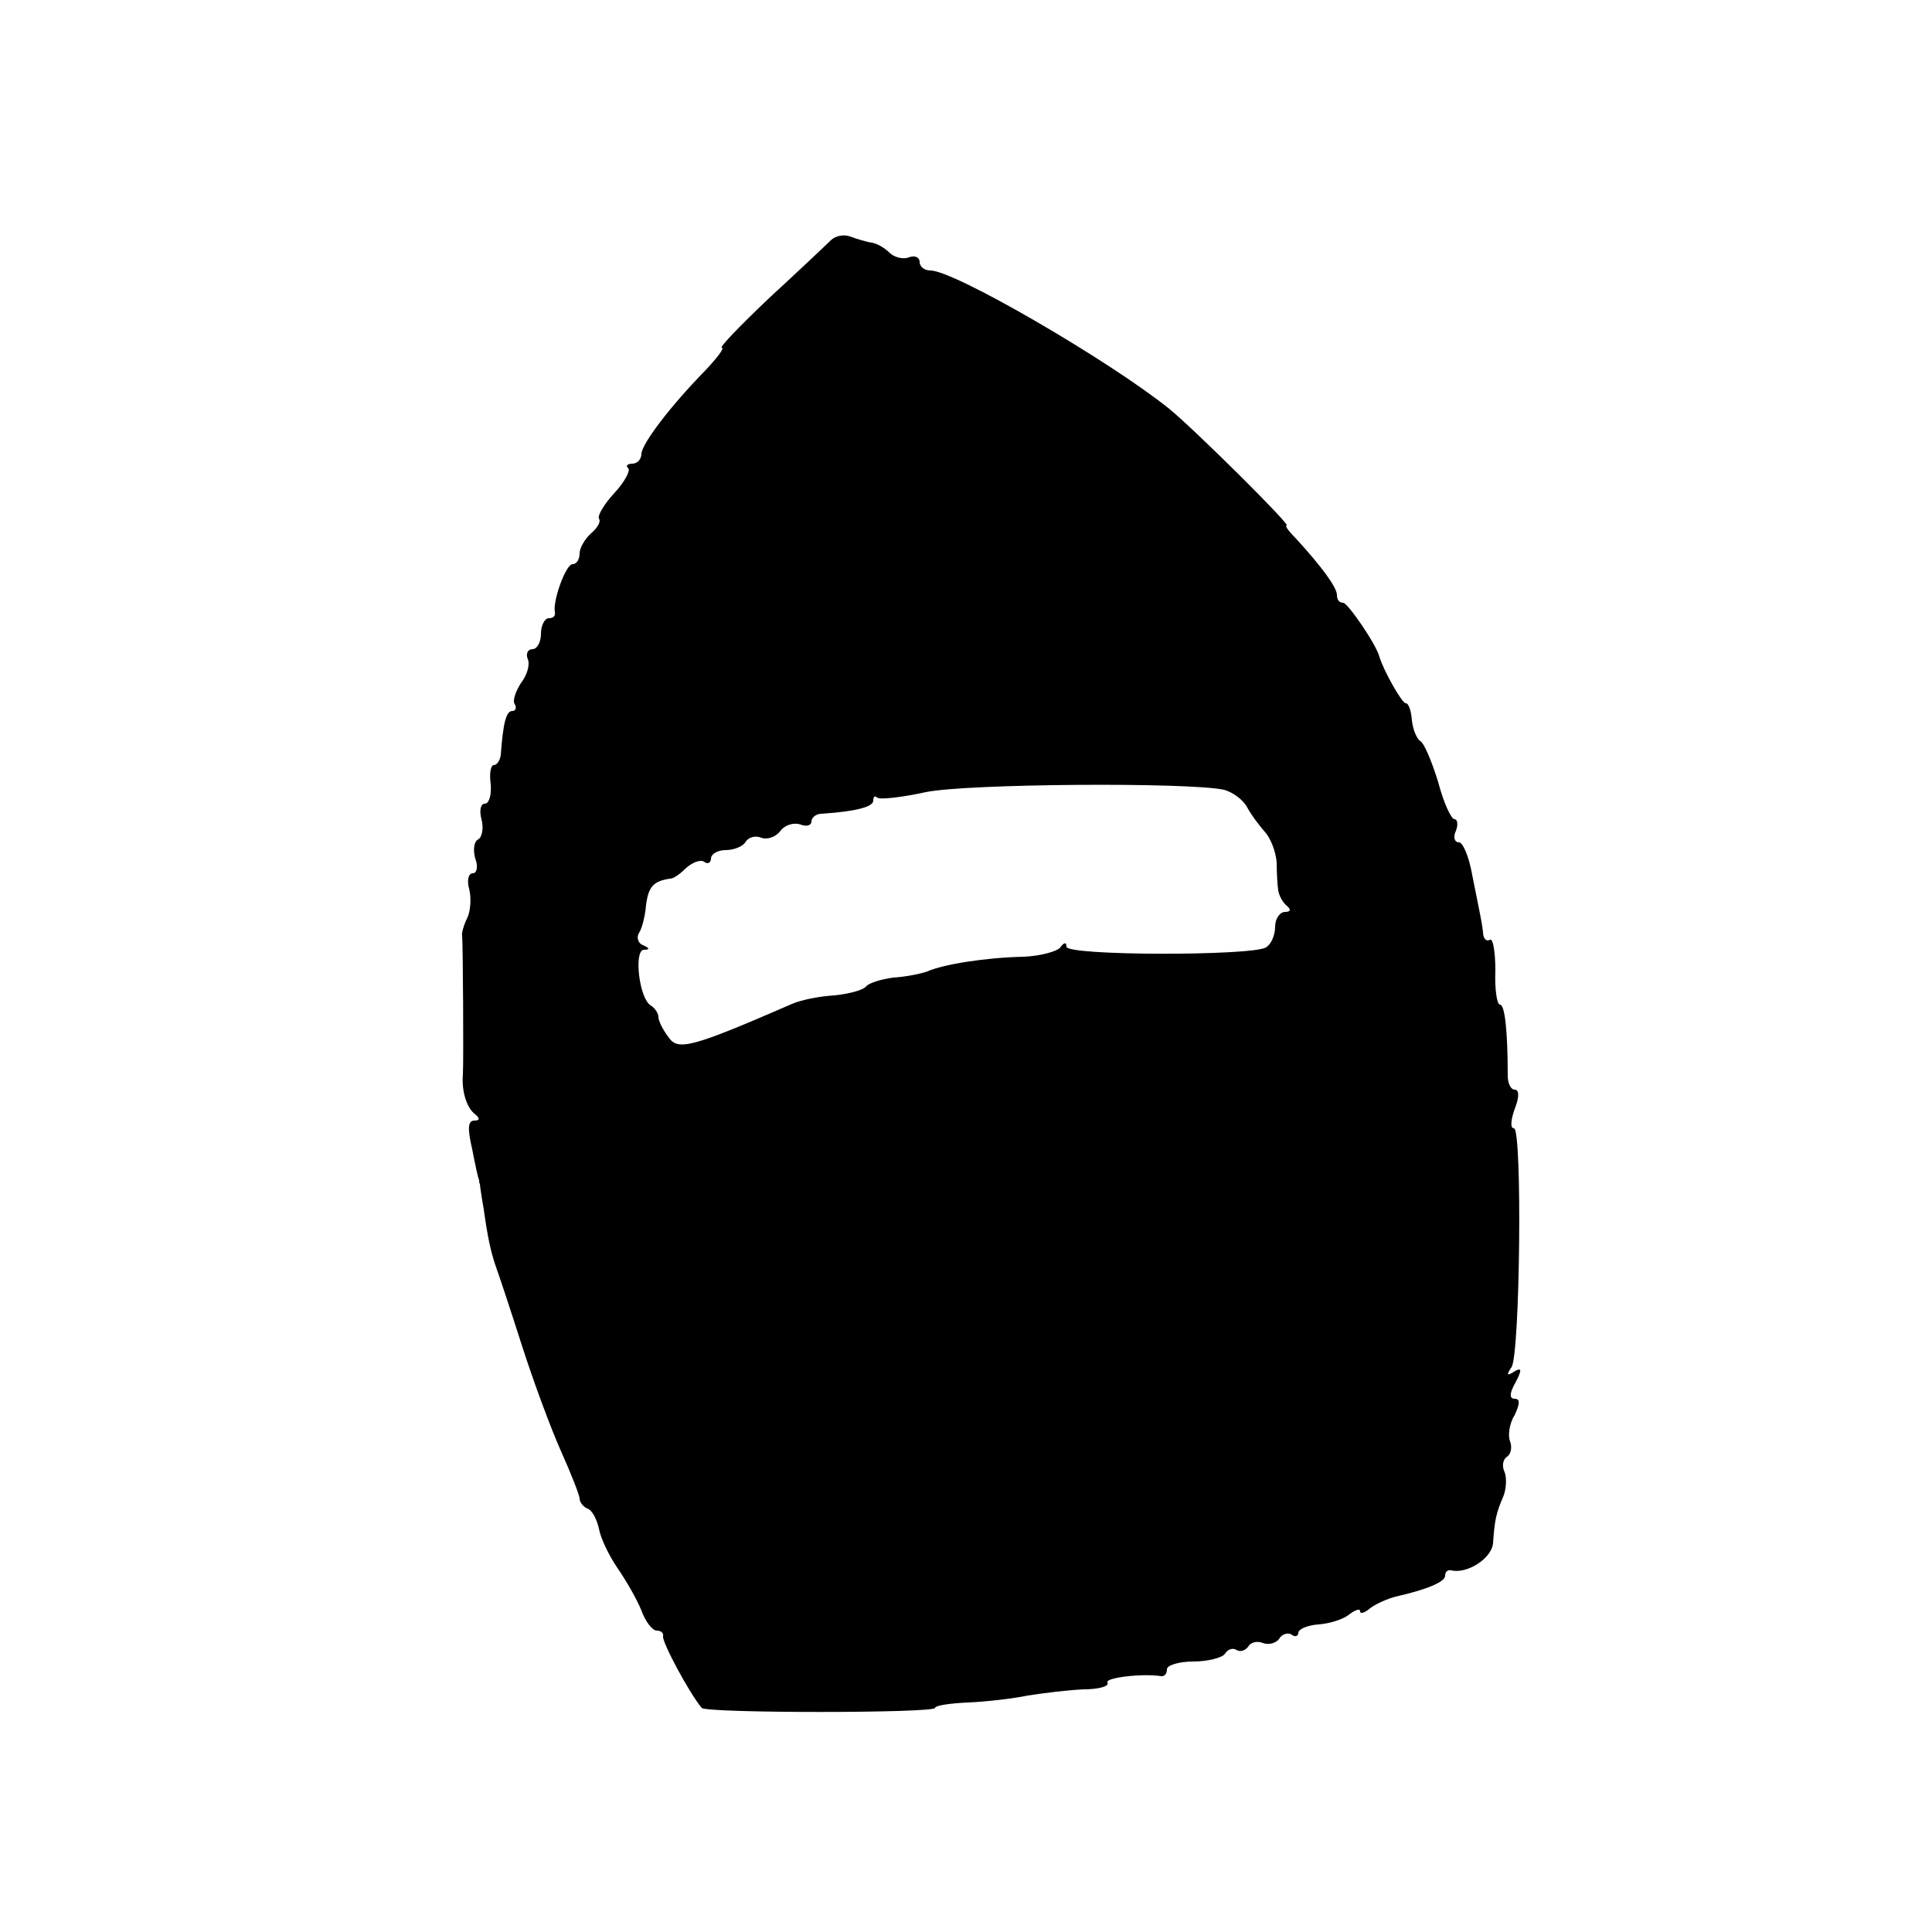 <?xml version="1.0" standalone="no"?>
<!DOCTYPE svg PUBLIC "-//W3C//DTD SVG 20010904//EN"
 "http://www.w3.org/TR/2001/REC-SVG-20010904/DTD/svg10.dtd">
<svg version="1.0" xmlns="http://www.w3.org/2000/svg"
 width="250pt" height="250pt" viewBox="0 0 250 250"
 preserveAspectRatio="xMidYMid meet">
<g transform="translate(0,250) scale(0.1,-0.1)"
fill="#000000" stroke="none">
<path d="M1075 2189 c-5 -5 -41 -39 -79 -74 -38 -36 -66 -65 -62 -65 4 0 -6
-13 -21 -29 -47 -48 -82 -95 -83 -108 0 -7 -5 -13 -12 -13 -6 0 -9 -3 -5 -6 3
-3 -5 -18 -18 -32 -13 -14 -22 -29 -20 -33 3 -4 -2 -12 -10 -19 -8 -7 -15 -19
-15 -26 0 -8 -4 -14 -9 -14 -9 0 -26 -48 -23 -62 1 -5 -2 -8 -8 -8 -5 0 -10
-9 -10 -20 0 -11 -5 -20 -11 -20 -6 0 -9 -6 -6 -13 3 -7 -1 -21 -9 -31 -7 -11
-11 -23 -8 -27 3 -5 1 -9 -3 -9 -8 0 -12 -15 -15 -57 -1 -7 -5 -13 -9 -13 -4
0 -6 -11 -4 -25 1 -14 -2 -25 -8 -25 -5 0 -7 -9 -4 -20 3 -11 1 -23 -4 -26 -6
-3 -7 -14 -4 -25 4 -10 2 -19 -3 -19 -6 0 -8 -9 -5 -20 3 -11 2 -28 -2 -37 -5
-10 -8 -21 -7 -24 1 -8 2 -159 1 -179 -2 -22 5 -44 16 -52 6 -5 6 -8 -1 -8 -9
0 -9 -11 -3 -37 4 -21 8 -39 9 -40 0 -2 0 -4 1 -5 0 -2 2 -16 5 -33 5 -36 9
-55 16 -75 3 -8 18 -53 33 -100 15 -47 38 -109 51 -138 13 -29 24 -57 24 -61
0 -5 5 -11 10 -13 6 -2 12 -13 15 -26 2 -12 13 -35 24 -51 11 -16 25 -40 31
-55 5 -14 14 -26 20 -26 5 0 9 -3 8 -7 -2 -7 34 -74 50 -93 5 -7 302 -7 302 0
0 3 19 6 43 7 23 1 58 5 77 9 19 3 51 7 72 8 20 0 34 4 31 9 -3 6 45 12 70 8
4 0 7 3 7 9 0 5 15 10 34 10 19 0 38 5 41 10 4 6 10 8 15 5 5 -3 11 -1 15 4 3
6 12 8 19 5 8 -3 17 0 21 5 3 6 11 9 16 6 5 -4 9 -2 9 2 0 5 12 10 26 11 15 1
33 7 40 13 8 6 14 8 14 4 0 -4 6 -2 13 4 8 6 22 12 33 15 40 9 64 19 64 27 0
5 3 8 8 7 20 -5 52 15 54 35 2 30 4 39 13 60 4 9 5 24 2 32 -4 8 -2 17 3 20 5
3 7 12 4 20 -3 7 -1 23 6 34 7 15 7 21 0 21 -7 0 -7 7 1 21 9 17 8 20 -2 14
-9 -6 -10 -4 -3 6 11 18 14 309 3 309 -5 0 -4 11 1 25 6 15 6 25 0 25 -5 0 -9
8 -9 18 0 60 -4 92 -10 92 -4 0 -7 20 -6 44 0 24 -3 42 -7 40 -5 -3 -9 2 -9
10 -1 9 -3 19 -4 24 -1 4 -5 26 -10 50 -4 23 -12 42 -17 42 -6 0 -8 7 -4 15 3
8 2 15 -2 15 -4 0 -14 21 -21 48 -8 26 -18 50 -23 53 -5 3 -10 16 -11 27 -1
12 -4 22 -8 22 -5 0 -29 43 -34 60 -4 16 -41 70 -47 70 -5 0 -8 4 -8 10 0 10
-20 37 -52 72 -10 10 -16 18 -13 18 6 0 -119 124 -152 151 -77 62 -278 179
-309 179 -8 0 -14 5 -14 11 0 6 -6 9 -14 6 -7 -3 -19 0 -25 6 -6 6 -16 12 -23
13 -7 1 -20 5 -28 8 -8 3 -19 1 -25 -5z m509 -711 c11 -3 25 -13 30 -23 6 -11
17 -25 24 -33 6 -7 13 -24 14 -38 0 -13 1 -30 2 -36 1 -7 6 -16 11 -20 6 -5 5
-8 -2 -8 -7 0 -13 -9 -13 -19 0 -11 -5 -23 -12 -27 -18 -11 -258 -11 -258 1 0
6 -3 6 -8 -1 -4 -5 -25 -11 -47 -12 -50 -1 -105 -10 -125 -19 -8 -3 -28 -7
-44 -8 -16 -2 -31 -7 -35 -11 -3 -5 -22 -10 -41 -12 -19 -1 -44 -6 -55 -11
-131 -57 -148 -61 -160 -43 -7 9 -13 21 -13 26 0 5 -5 12 -10 15 -15 9 -22 71
-9 72 8 0 8 2 -1 6 -6 2 -9 10 -5 16 4 6 8 23 9 36 3 24 10 31 31 34 5 0 14 7
21 14 8 7 18 11 23 8 5 -4 9 -1 9 4 0 6 9 11 19 11 11 0 23 5 26 11 4 6 13 8
20 5 8 -3 19 1 25 9 6 8 18 11 26 8 8 -3 14 -1 14 4 0 5 6 10 13 10 45 3 67 9
67 17 0 5 2 7 5 4 3 -3 31 0 63 7 53 11 340 13 386 3z"/>
</g>
</svg>
